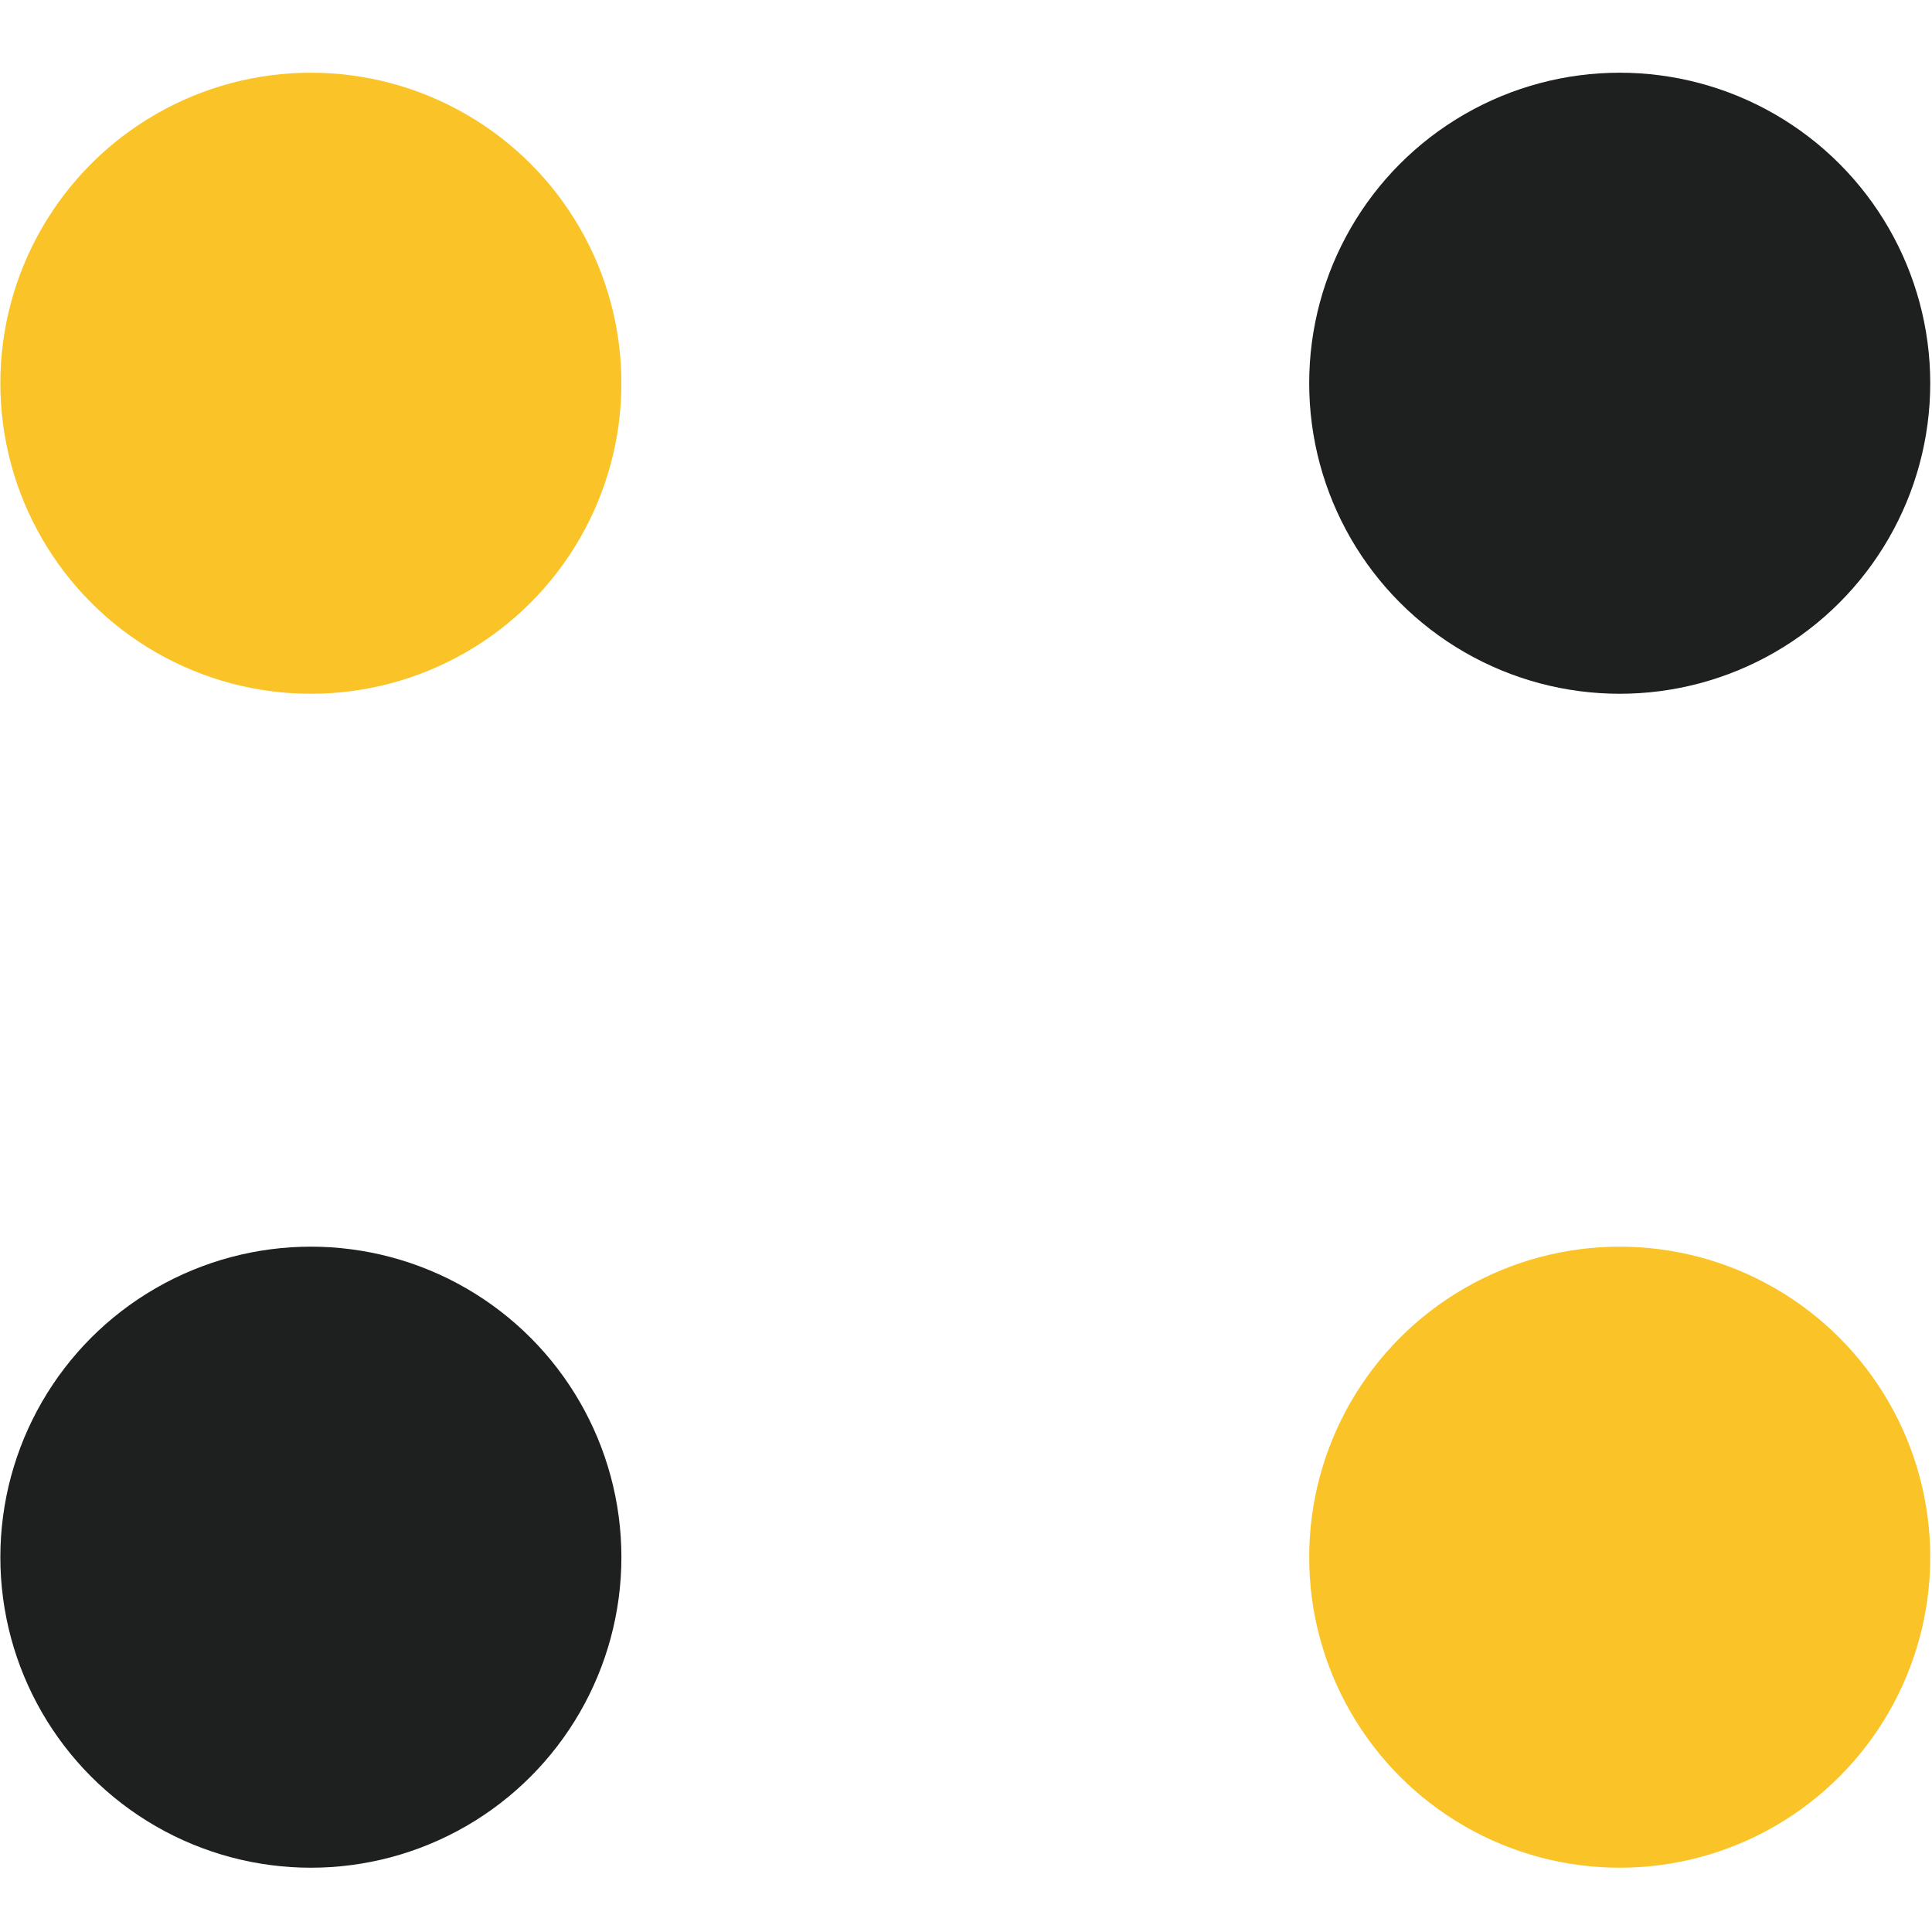 <?xml version="1.0" encoding="UTF-8"?>
<svg id="katman_1" data-name="katman 1" xmlns="http://www.w3.org/2000/svg" viewBox="0 0 55 55">
  <defs>
    <style>
      .cls-1 {
        fill: #fac428;
      }

      .cls-1, .cls-2 {
        stroke-width: 0px;
      }

      .cls-2 {
        fill: #1e1f1f;
      }
    </style>
  </defs>
  <circle class="cls-1" cx="8.85" cy="10.91" r="8.84"/>
  <circle class="cls-2" cx="46.11" cy="10.91" r="8.84"/>
  <circle class="cls-2" cx="8.85" cy="44.33" r="8.84"/>
  <circle class="cls-1" cx="46.11" cy="44.33" r="8.84"/>
</svg>